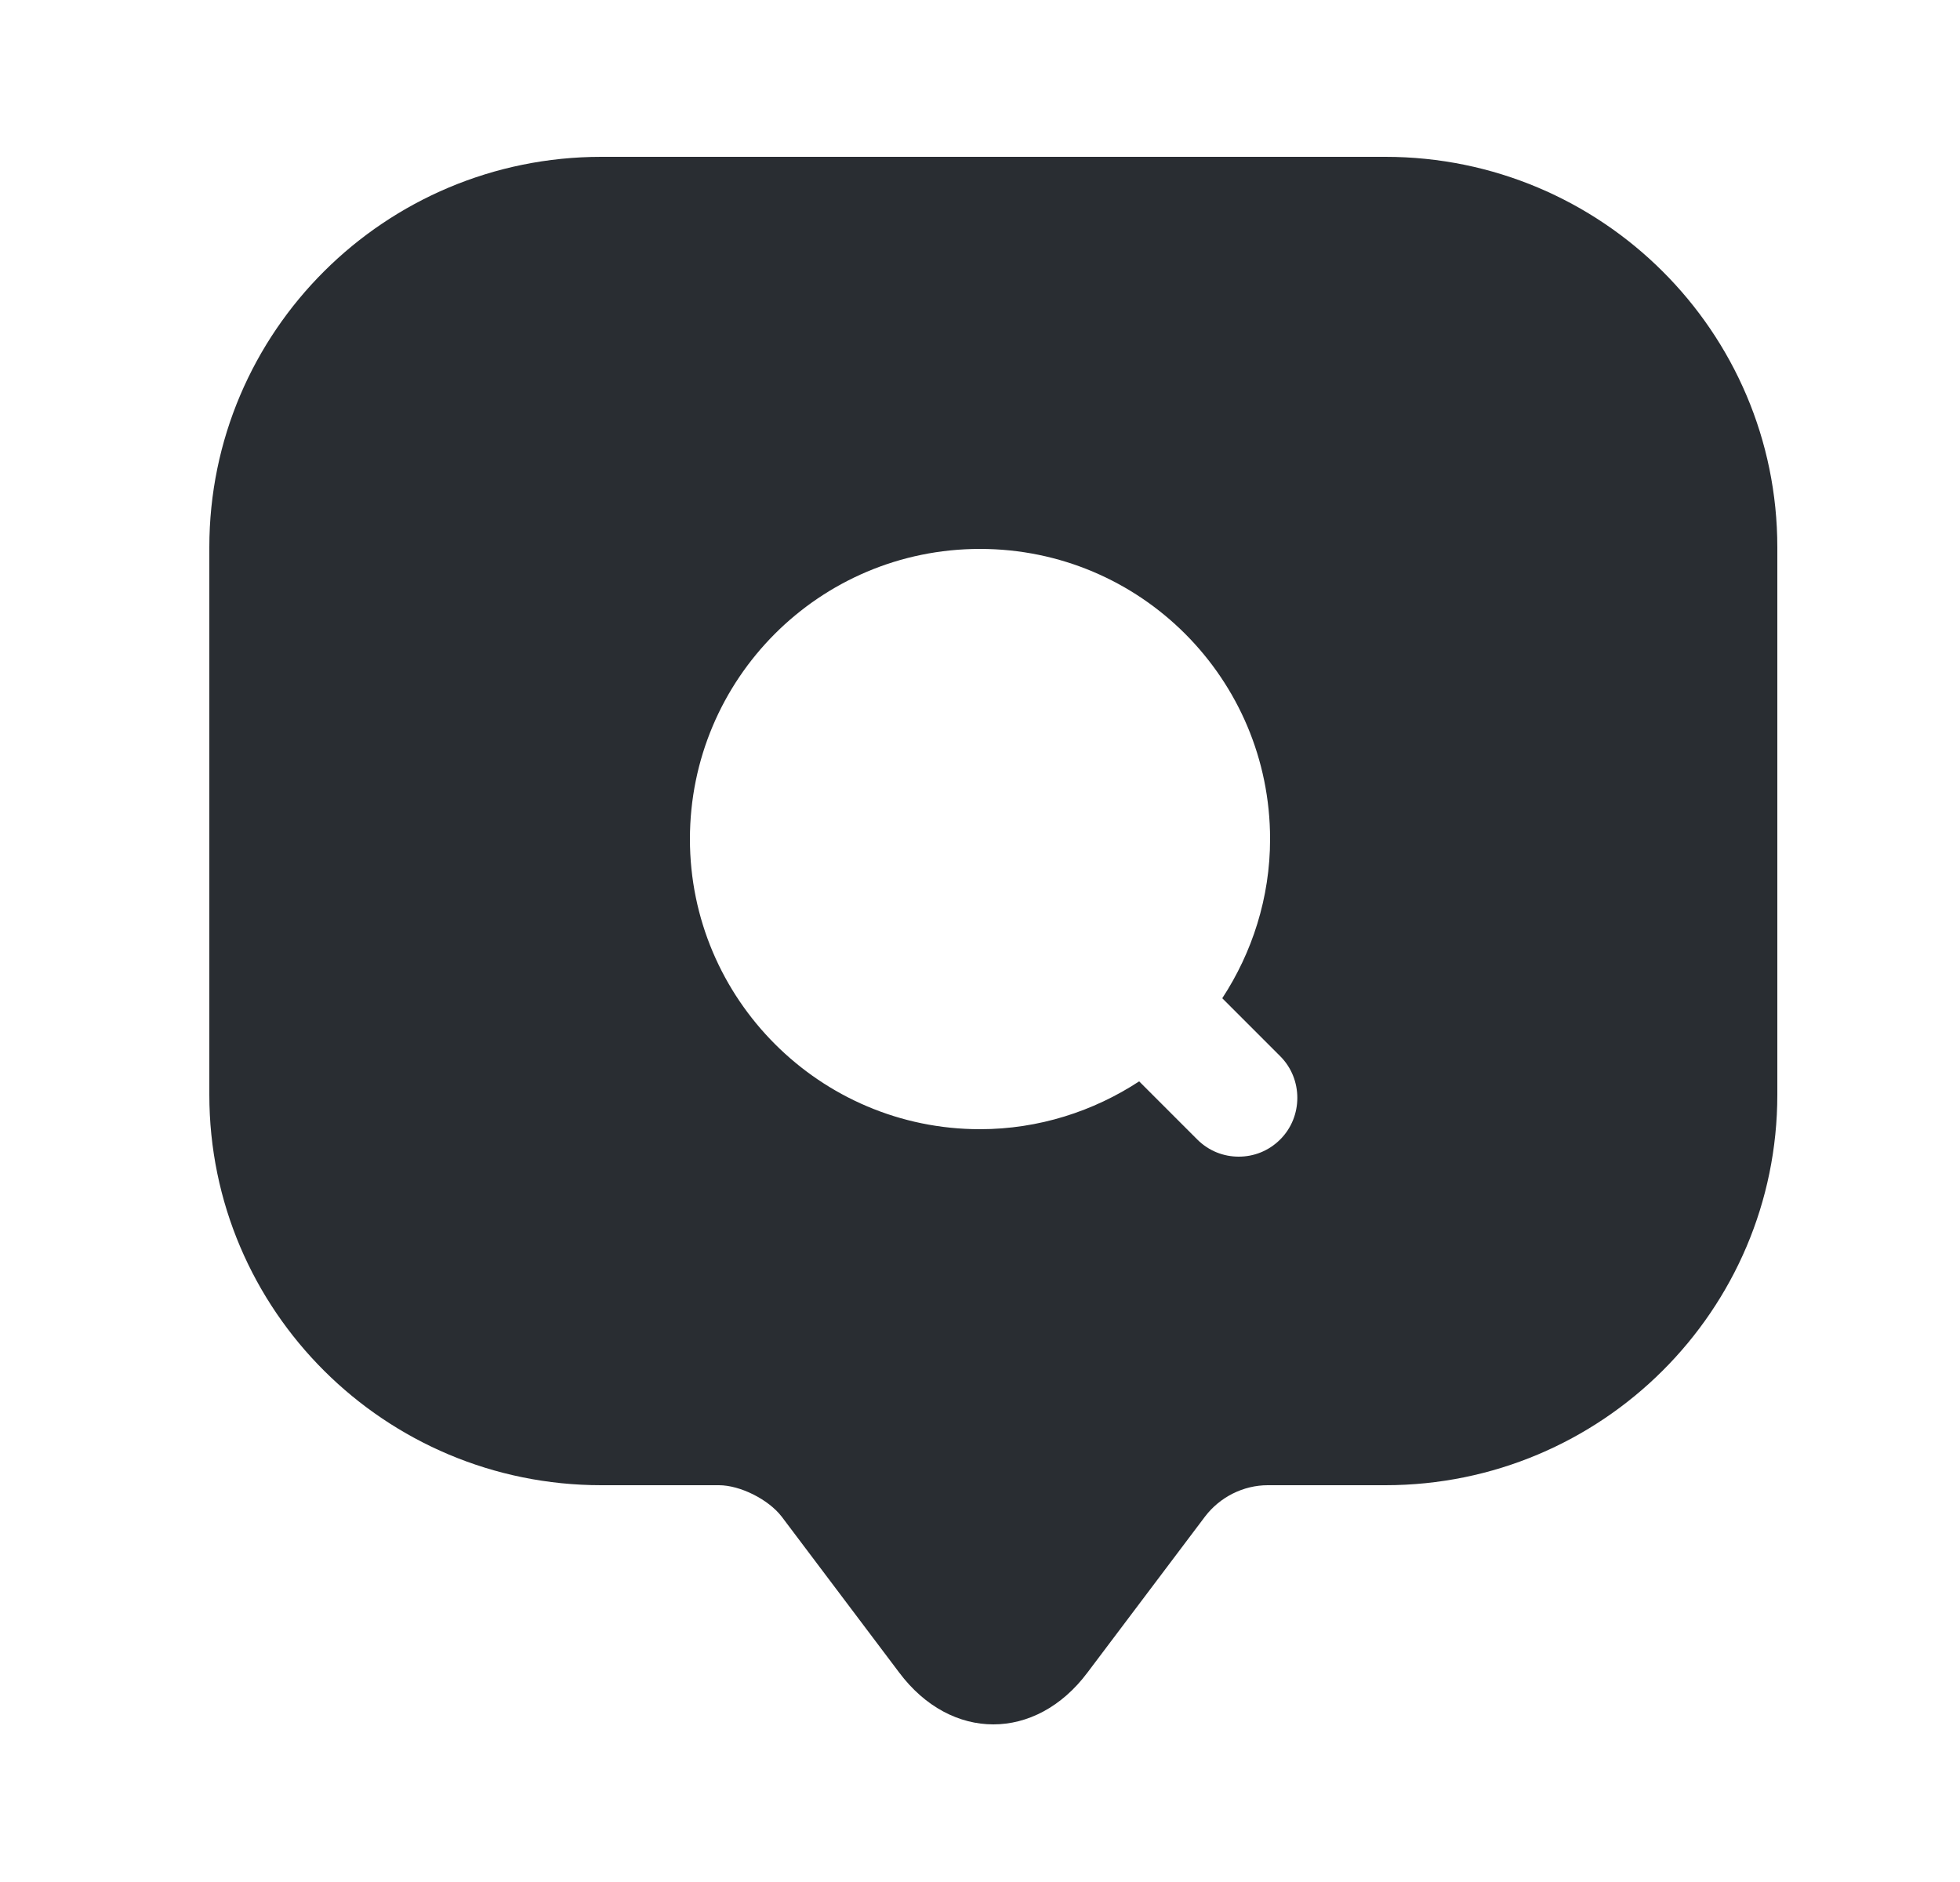 <svg width="25" height="24" viewBox="0 0 25 24" fill="none" xmlns="http://www.w3.org/2000/svg">
<path d="M17.67 2H7.67C4.91 2 2.67 4.23 2.67 6.98V12.96V13.96C2.67 16.71 4.91 18.94 7.67 18.94H9.17C9.44 18.94 9.8 19.12 9.97 19.34L11.47 21.33C12.13 22.21 13.21 22.21 13.87 21.33L15.37 19.34C15.56 19.09 15.86 18.94 16.17 18.94H17.67C20.43 18.94 22.67 16.71 22.67 13.96V6.98C22.67 4.23 20.43 2 17.67 2ZM16.33 14.53C16.18 14.68 15.99 14.75 15.8 14.75C15.61 14.75 15.42 14.68 15.27 14.53L14.53 13.79C13.95 14.17 13.25 14.4 12.5 14.4C10.46 14.4 8.8 12.74 8.8 10.7C8.8 8.66 10.45 7 12.5 7C14.55 7 16.2 8.66 16.2 10.7C16.2 11.45 15.97 12.15 15.59 12.73L16.33 13.47C16.62 13.76 16.62 14.24 16.33 14.53Z" fill="#292D32"/>
</svg>
